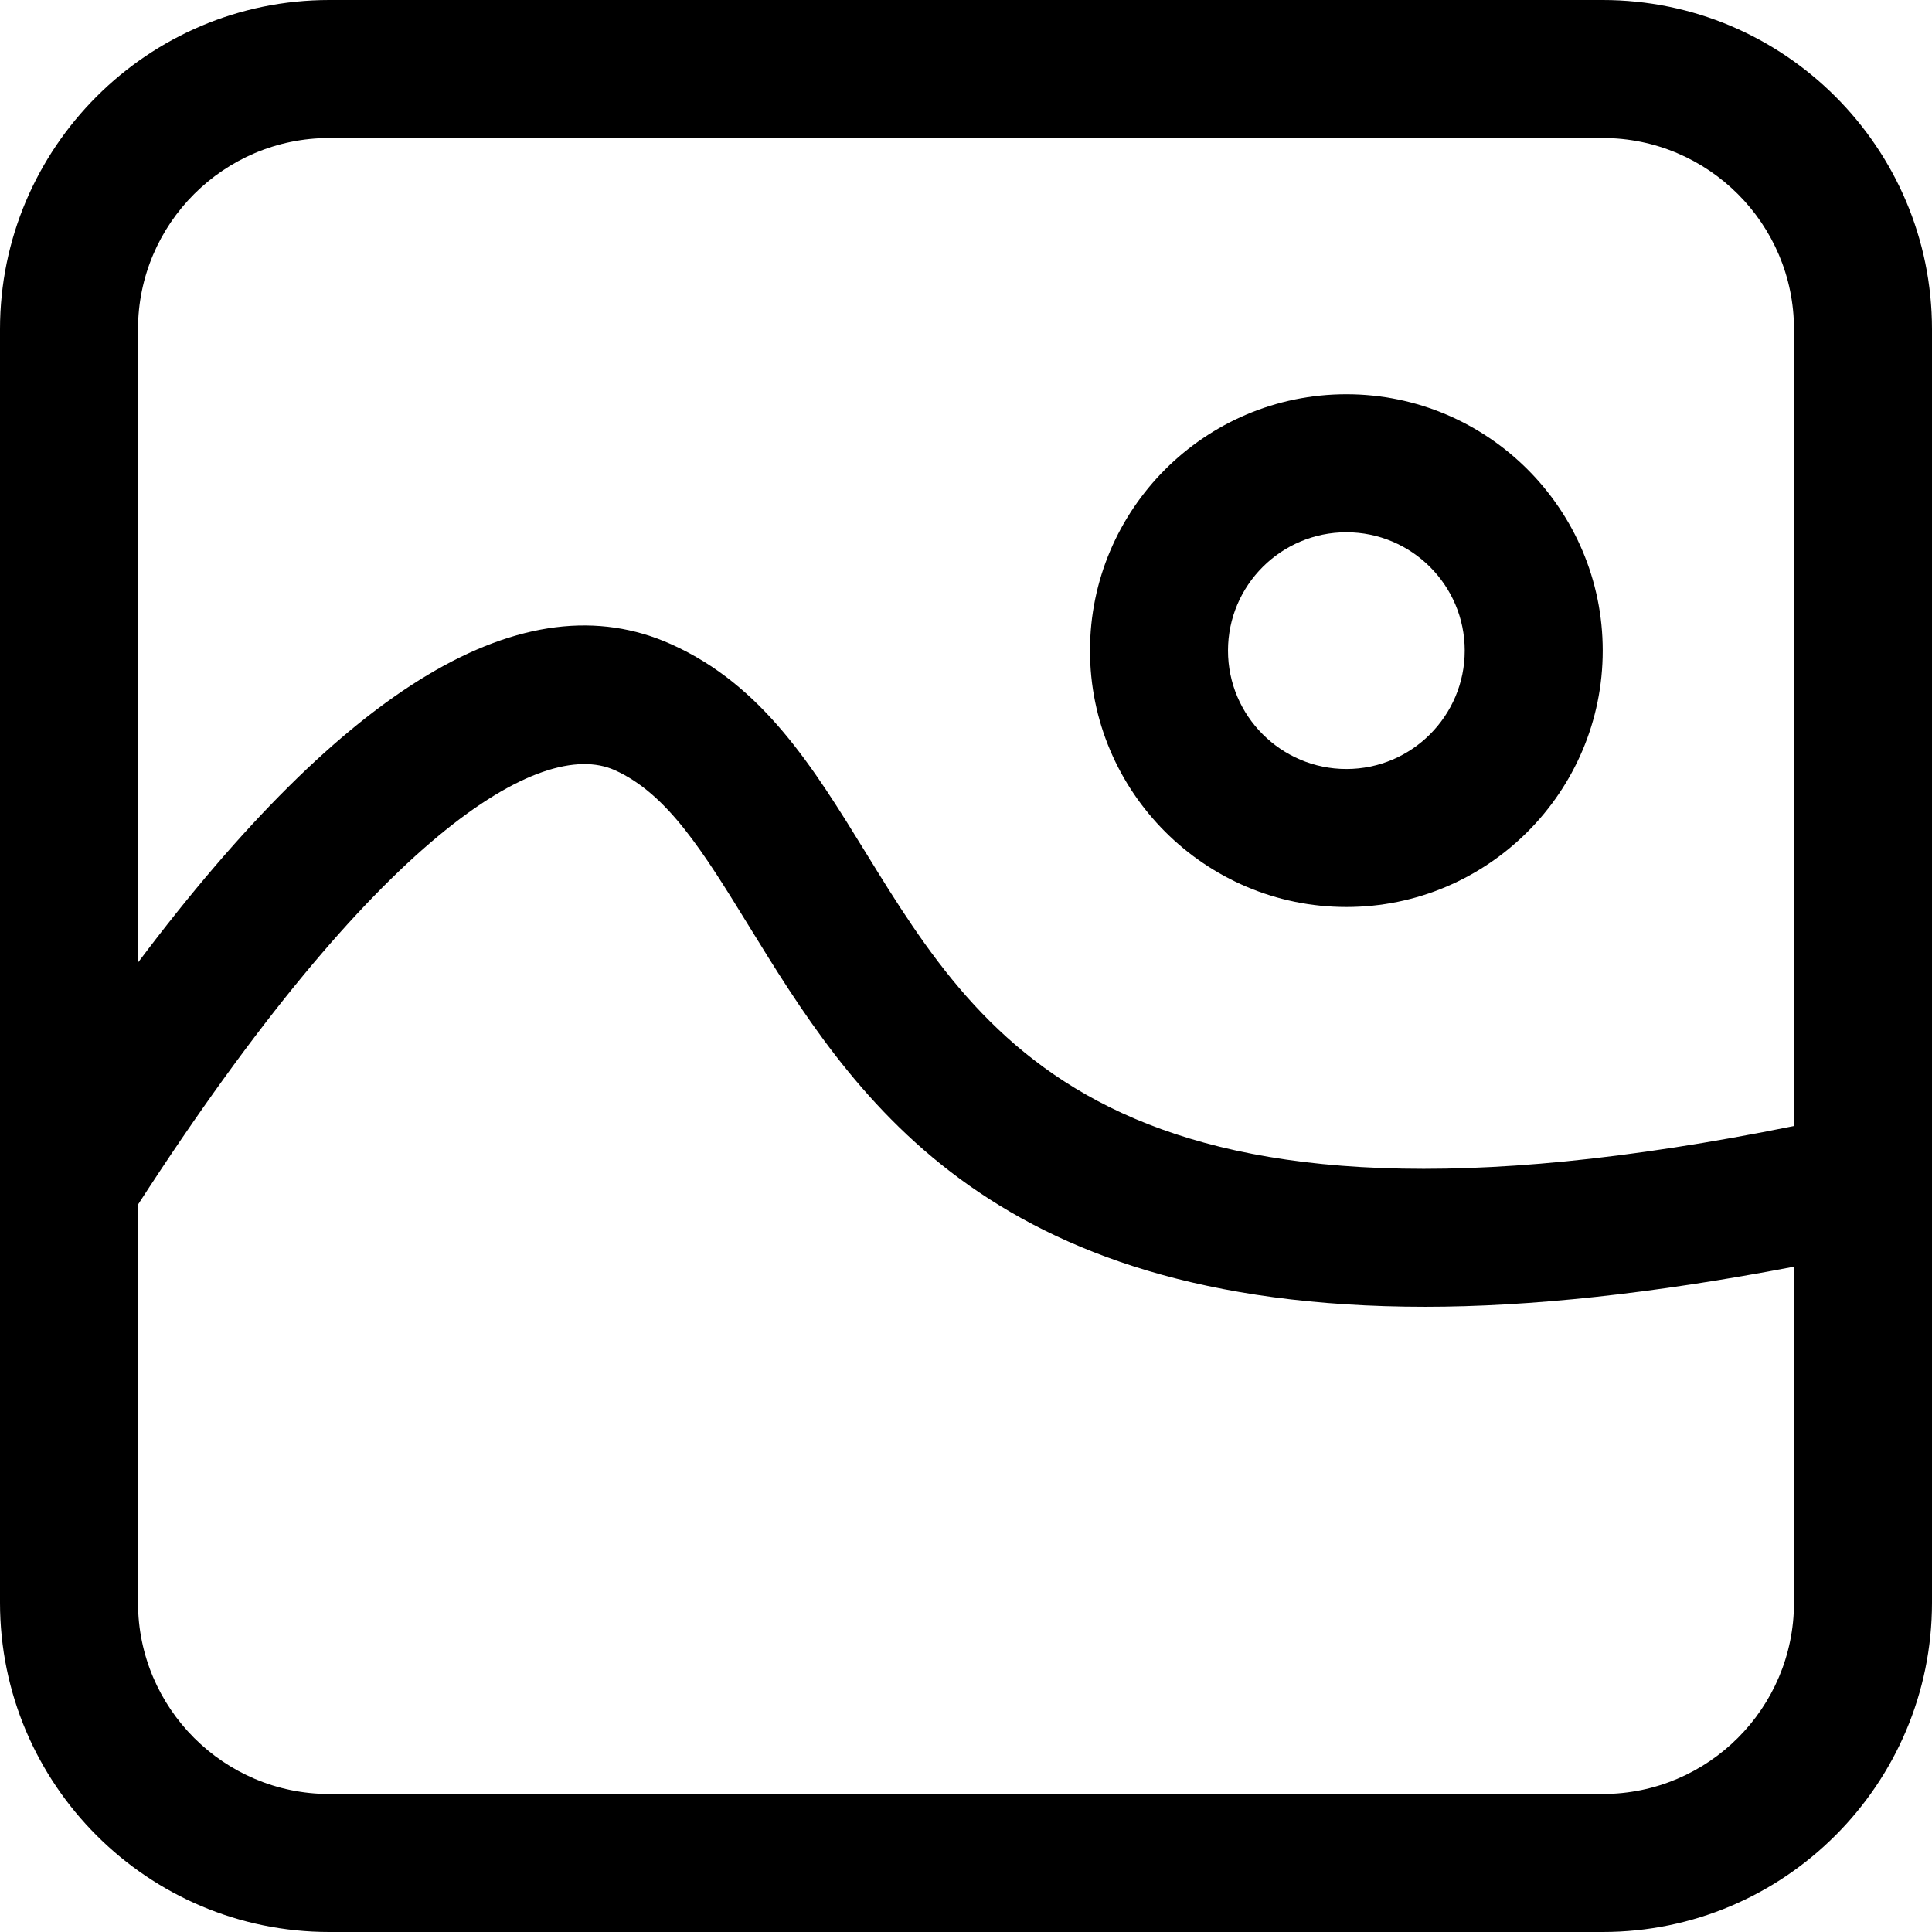 <svg width="28" height="28" viewBox="0 0 28 28" fill="none" xmlns="http://www.w3.org/2000/svg">
<path d="M23.227 0H4.772C2.141 0 0 2.141 0 4.772V23.227C0 25.859 2.141 28 4.772 28H23.227C25.859 28 28 25.859 28 23.227V4.772C28 2.141 25.859 0 23.227 0ZM26 23.227C26 24.756 24.756 26 23.227 26H4.772C3.244 26 2 24.756 2 23.227V17.458C5.461 12.095 7.836 10.679 8.91 11.162C9.675 11.506 10.193 12.348 10.849 13.413C12.335 15.828 14.25 18.939 20.656 18.939C22.164 18.939 23.94 18.752 26 18.358V23.227ZM26 16.319C16.238 18.297 14.271 15.157 12.552 12.365C11.782 11.114 11.055 9.933 9.73 9.338C7.607 8.381 5.012 9.94 2 13.95V4.772C2 3.244 3.244 2 4.772 2H23.227C24.756 2 26 3.244 26 4.772V16.319Z" fill="black"/>
<path d="M19.513 5.714C17.464 5.714 15.797 7.38 15.797 9.429C15.797 11.477 17.464 13.145 19.513 13.145C21.561 13.145 23.228 11.477 23.228 9.429C23.228 7.38 21.561 5.714 19.513 5.714ZM19.513 11.145C18.567 11.145 17.797 10.375 17.797 9.429C17.797 8.483 18.567 7.714 19.513 7.714C20.459 7.714 21.228 8.483 21.228 9.429C21.228 10.375 20.459 11.145 19.513 11.145Z" fill="black"/>
</svg>
